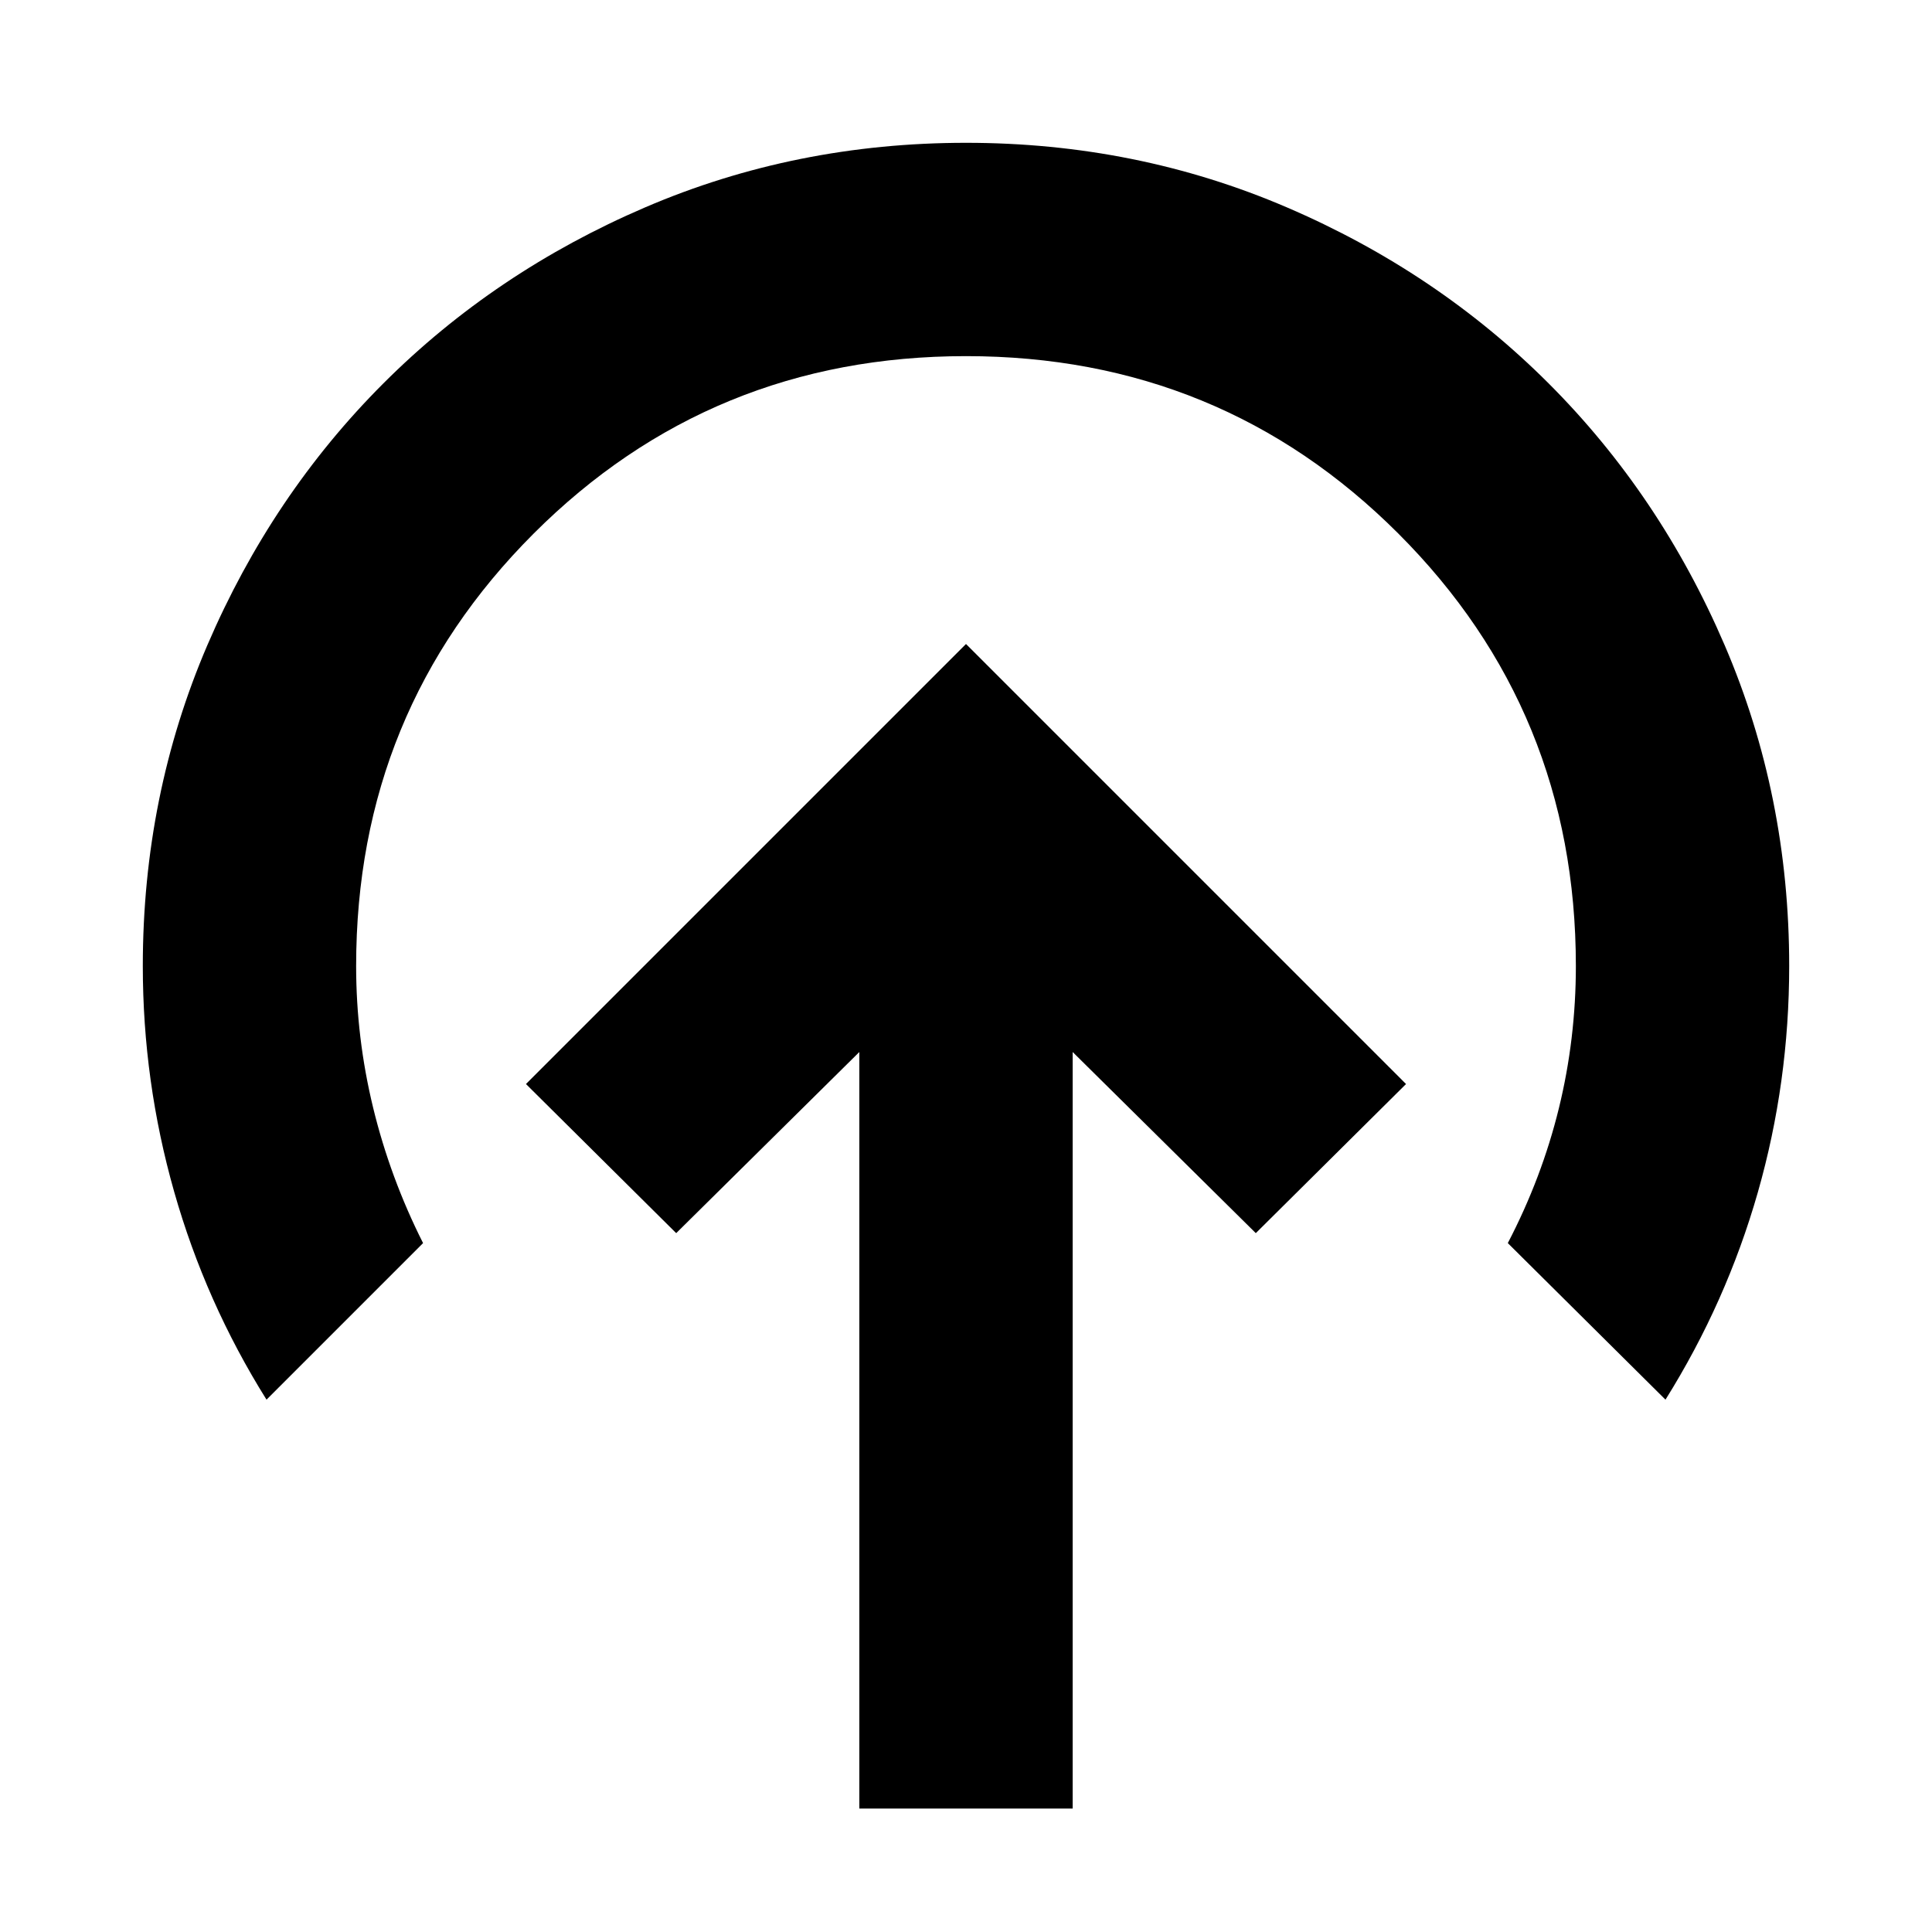 <svg xmlns="http://www.w3.org/2000/svg" height="24" viewBox="0 -960 960 960" width="24"><path d="M480-640 261.35-421.35 336-347.26l91-90v375.91h106v-375.91l91 90 74.65-74.09L480-640ZM132.43-264.52q-30.3-48.44-45.89-103.31Q70.96-422.7 70.96-480q0-84.7 32.06-159.39 32.07-74.7 87.48-130.11 55.41-55.41 130.11-87.48Q395.3-889.04 480-889.04q84.7 0 159.39 32.06 74.7 32.07 130.11 87.48 55.41 55.41 87.48 130.11Q889.04-564.7 889.04-480q0 57.87-15.58 112.46-15.59 54.58-45.89 103.02l-78.35-77.79q16.91-32.47 25.37-66.97 8.45-34.5 8.45-70.72 0-126.65-88.19-214.85-88.2-88.19-214.85-88.19-126.65 0-214.85 88.19-88.19 88.2-88.19 214.85 0 35.65 8.45 70.43 8.46 34.79 24.81 67.26l-77.79 77.79Z"/></svg>